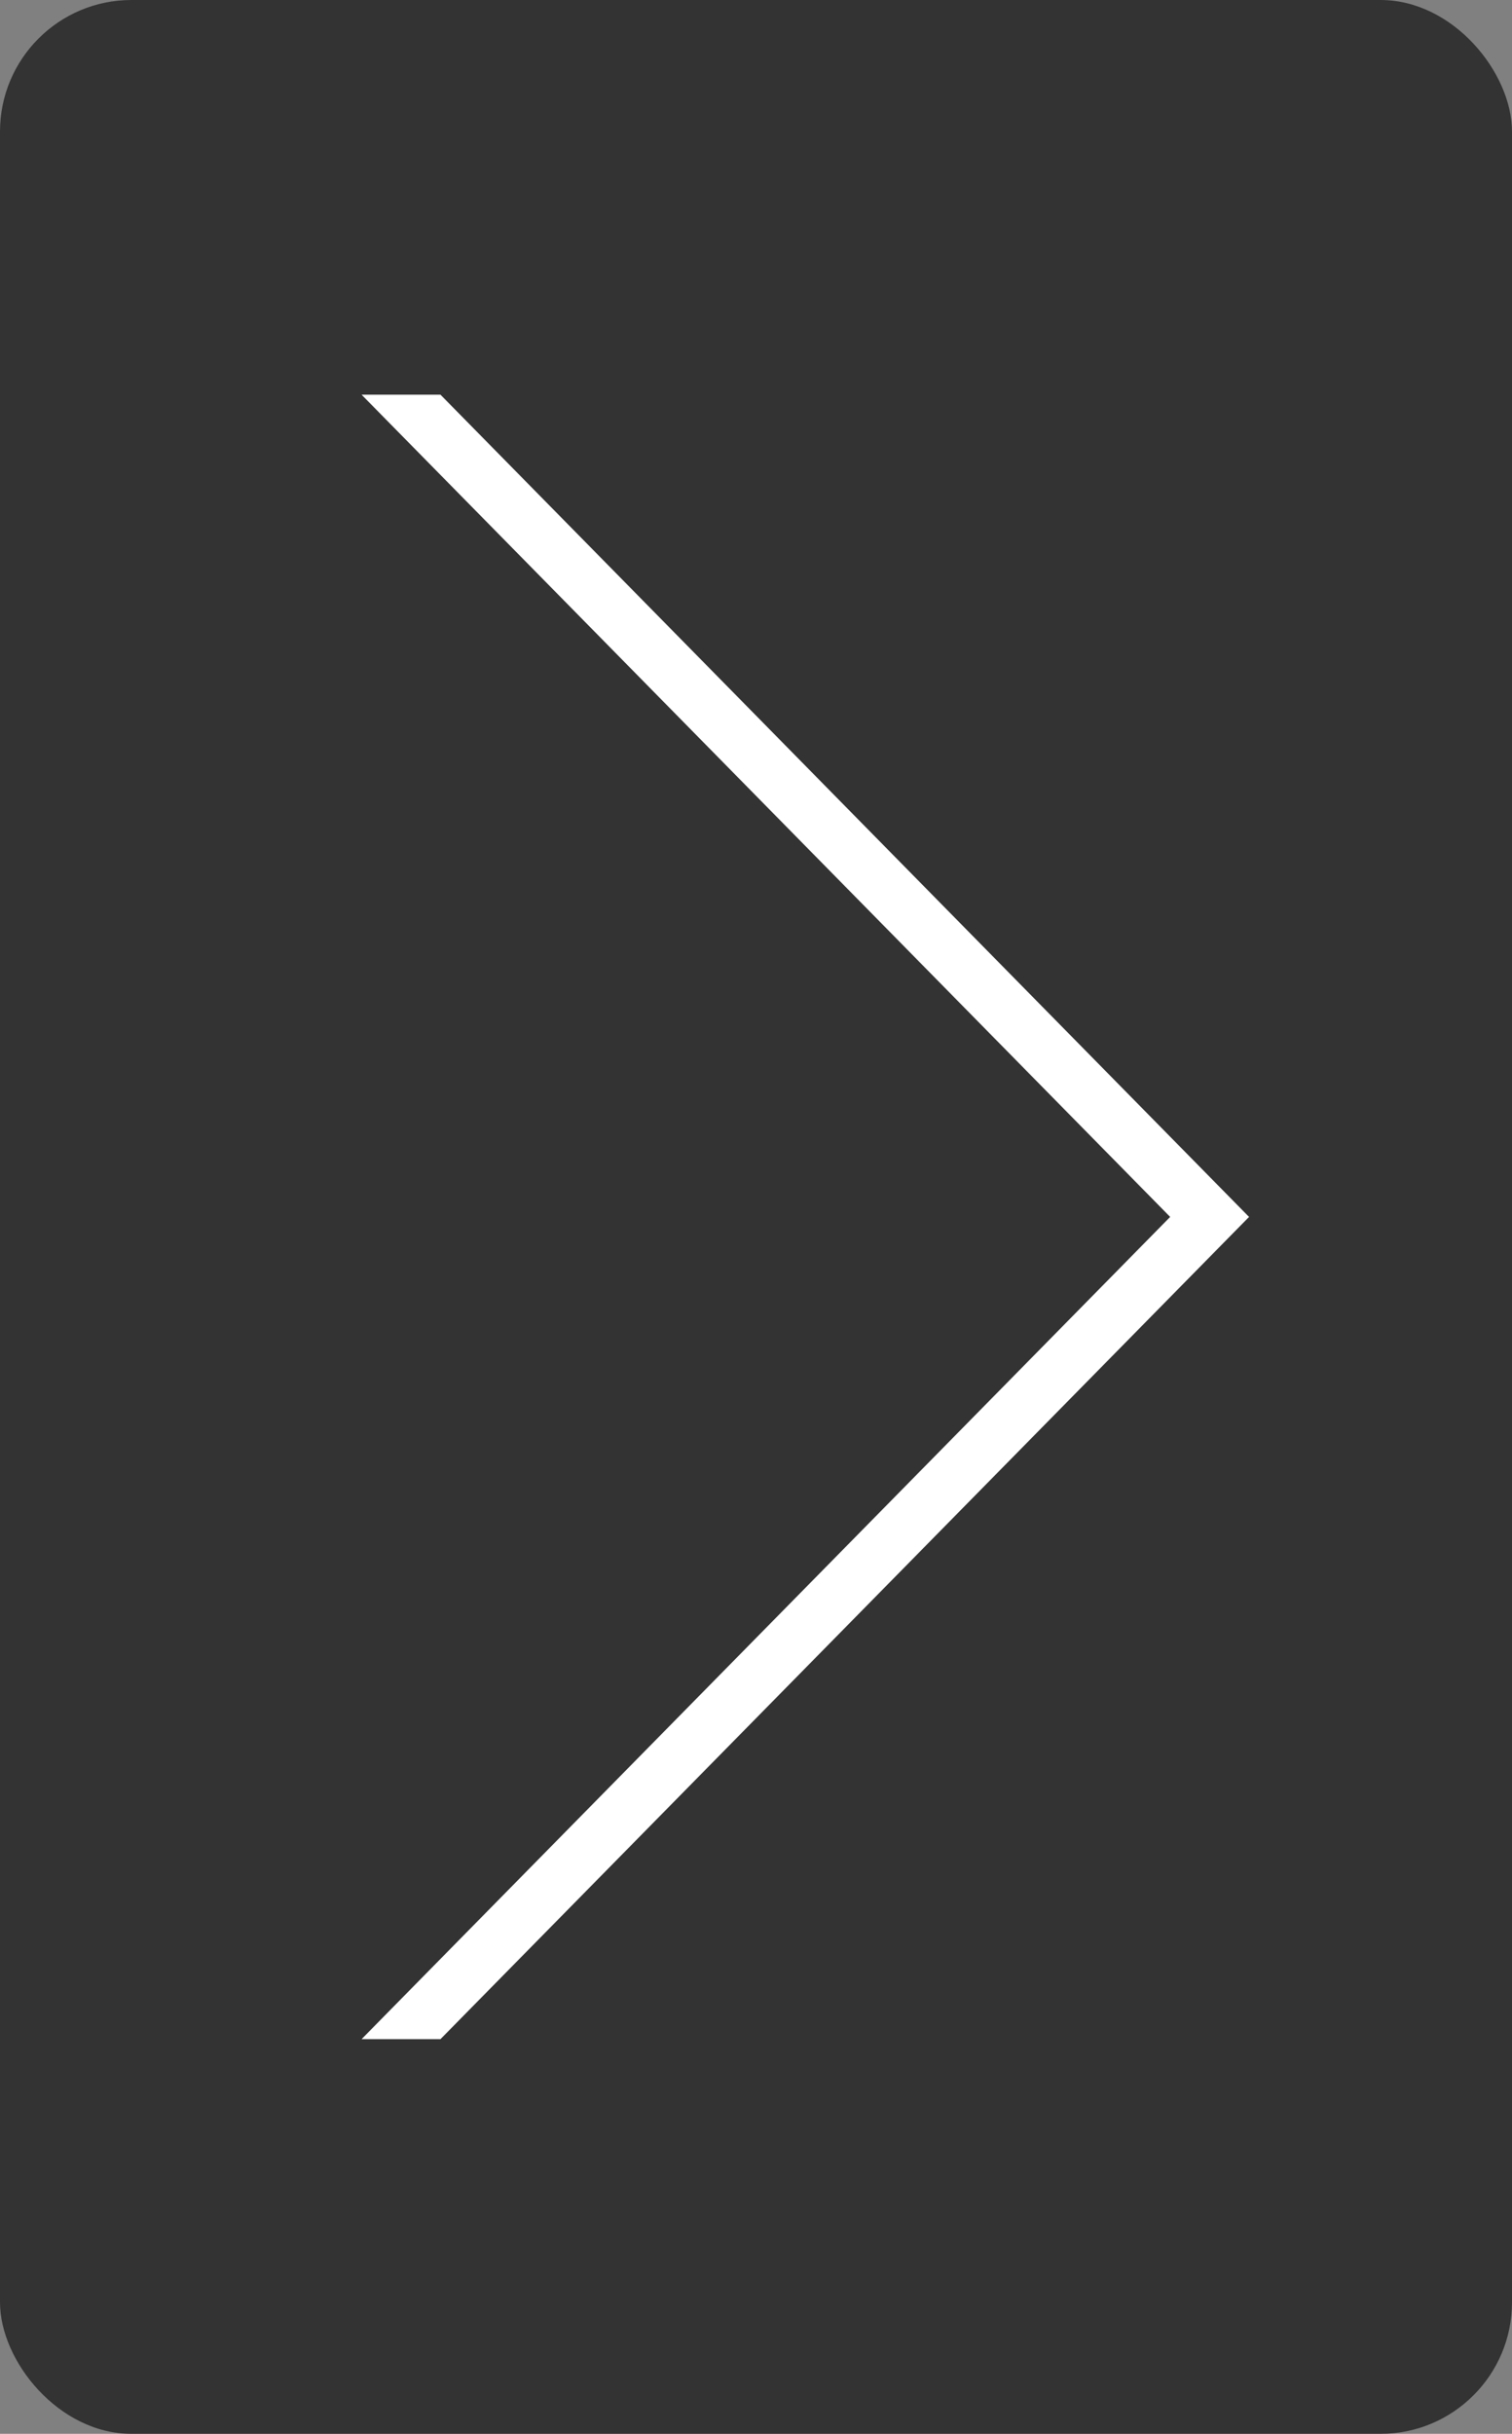 <svg xmlns="http://www.w3.org/2000/svg" width="46" height="74" viewBox="0 0 46 74">
    <rect x="0" y="0" width="46" height="74" fill="#808080" stroke="none"/>
    <g fill="none" fill-rule="evenodd">
        <rect width="46" height="74" fill="#000" opacity=".6" rx="4"/>
        <path fill="#FFF" d="M11 62h2.4L38 37 13.4 12H11l24.6 25z"/>
    </g>
</svg>
